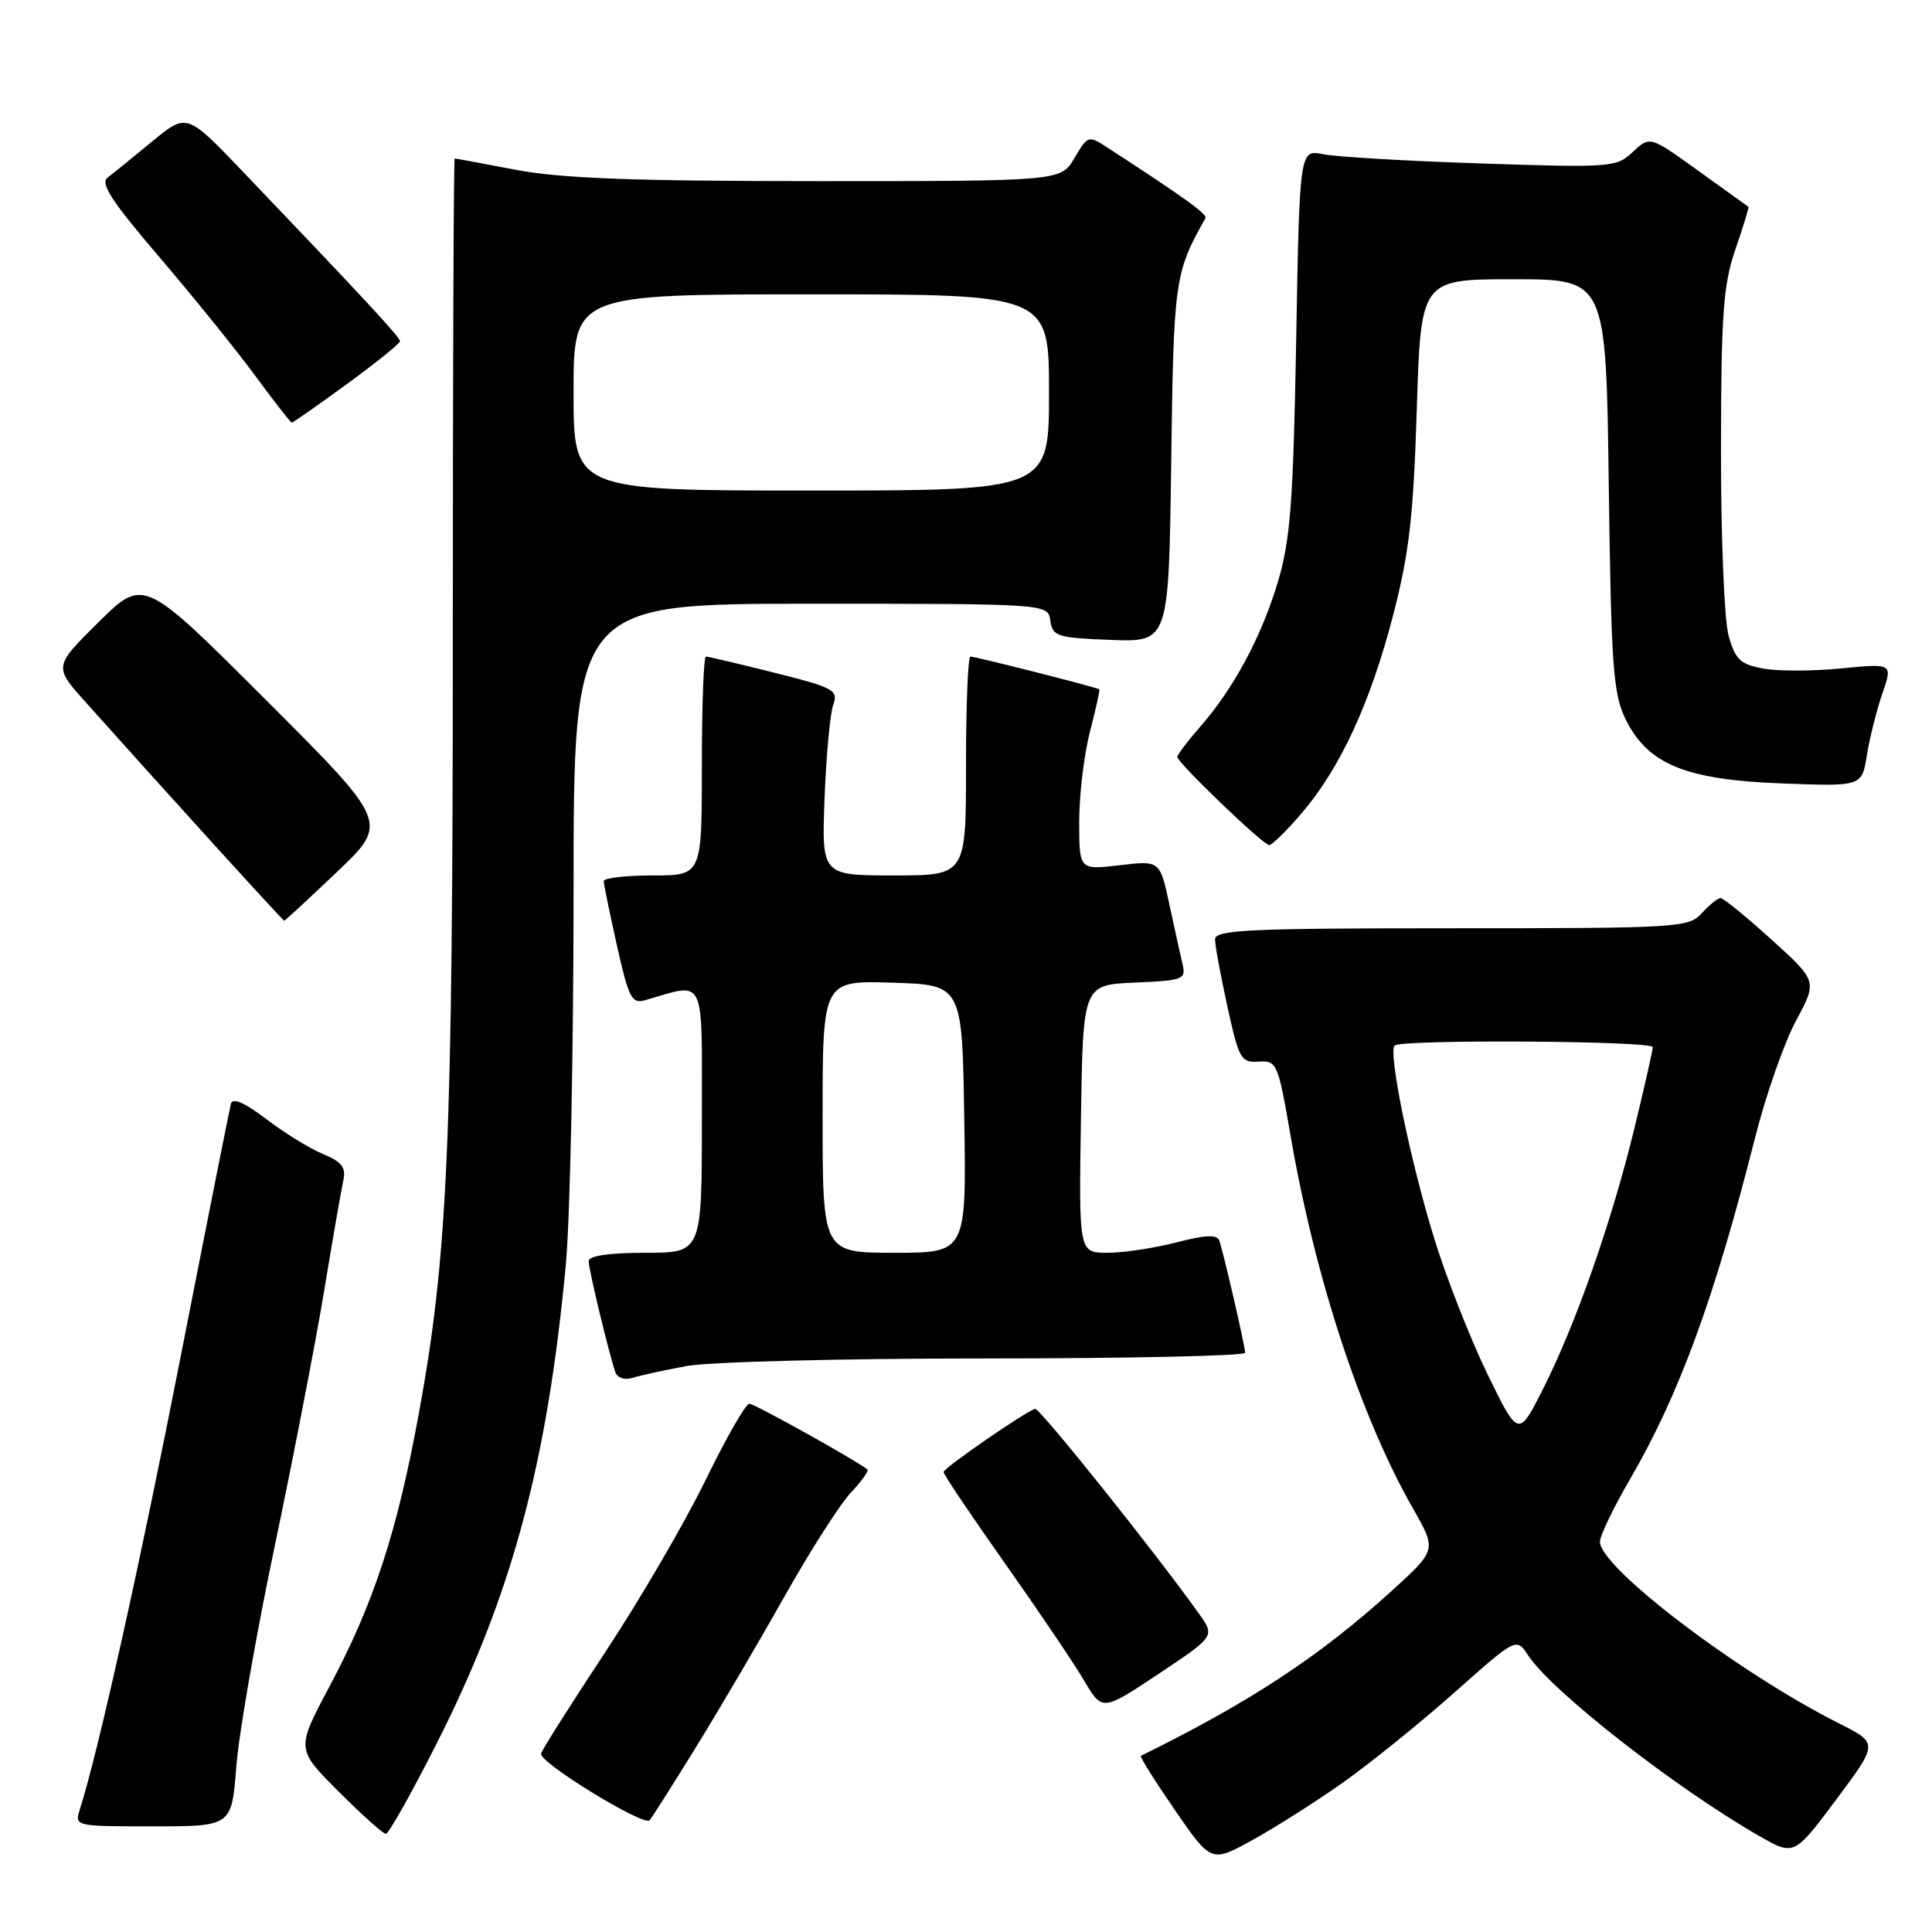<?xml version="1.0" encoding="UTF-8" standalone="no"?>
<!DOCTYPE svg PUBLIC "-//W3C//DTD SVG 1.1//EN" "http://www.w3.org/Graphics/SVG/1.1/DTD/svg11.dtd" >
<svg xmlns="http://www.w3.org/2000/svg" xmlns:xlink="http://www.w3.org/1999/xlink" version="1.1" viewBox="0 0 256 256">
 <g >
 <path fill="currentColor"
d=" M 178.00 236.16 C 181.57 233.63 188.20 228.28 192.72 224.27 C 200.93 216.97 200.93 216.97 202.49 219.35 C 205.60 224.09 221.96 236.88 233.11 243.28 C 237.73 245.92 237.73 245.92 243.31 238.45 C 248.89 230.98 248.89 230.98 243.70 228.37 C 230.36 221.66 212.00 207.71 212.00 204.29 C 212.00 203.50 213.75 199.85 215.89 196.17 C 222.48 184.86 227.15 172.13 232.55 150.77 C 233.98 145.12 236.42 138.14 237.98 135.25 C 240.81 130.00 240.81 130.00 234.73 124.50 C 231.39 121.47 228.36 119.00 227.98 119.00 C 227.61 119.00 226.50 119.90 225.50 121.00 C 223.76 122.92 222.42 123.00 192.35 123.00 C 165.42 123.00 161.00 123.21 161.00 124.47 C 161.00 125.28 161.74 129.29 162.64 133.39 C 164.16 140.33 164.45 140.83 166.78 140.67 C 169.19 140.51 169.35 140.86 171.01 150.50 C 174.25 169.33 180.31 187.78 187.26 199.94 C 190.36 205.38 190.36 205.38 184.43 210.78 C 174.88 219.46 165.69 225.51 151.17 232.66 C 150.99 232.75 153.02 235.98 155.67 239.83 C 160.50 246.83 160.50 246.83 166.00 243.79 C 169.03 242.12 174.43 238.69 178.00 236.16 Z  M 57.78 231.18 C 67.79 211.47 72.53 193.91 74.98 167.50 C 75.54 161.45 76.00 139.29 76.00 118.25 C 76.00 80.00 76.00 80.00 107.43 80.00 C 138.86 80.00 138.86 80.00 139.18 82.25 C 139.48 84.33 140.08 84.52 147.18 84.79 C 154.87 85.08 154.87 85.08 155.19 61.29 C 155.51 37.09 155.64 36.15 159.73 28.91 C 160.02 28.40 156.93 26.17 146.84 19.62 C 144.21 17.90 144.16 17.92 142.37 20.94 C 140.57 24.00 140.57 24.00 108.37 24.00 C 83.91 24.00 74.29 23.64 68.34 22.50 C 64.03 21.68 60.39 21.00 60.25 21.00 C 60.11 21.00 60.00 49.49 60.00 84.30 C 60.00 151.55 59.34 166.47 55.46 187.50 C 52.58 203.12 49.52 212.46 43.64 223.50 C 39.24 231.77 39.24 231.77 44.86 237.38 C 47.95 240.47 50.77 243.00 51.13 243.00 C 51.49 243.00 54.49 237.68 57.78 231.18 Z  M 31.31 234.08 C 31.65 229.73 33.94 216.56 36.41 204.83 C 38.87 193.10 41.82 177.88 42.96 171.00 C 44.09 164.12 45.24 157.54 45.50 156.37 C 45.87 154.70 45.28 153.94 42.81 152.92 C 41.07 152.20 37.68 150.12 35.29 148.29 C 32.45 146.12 30.83 145.41 30.60 146.24 C 30.42 146.93 27.44 161.90 23.99 179.50 C 18.57 207.17 13.03 232.06 10.58 239.75 C 9.87 241.99 9.93 242.00 20.28 242.00 C 30.70 242.00 30.70 242.00 31.31 234.08 Z  M 92.23 231.50 C 95.28 226.55 100.57 217.55 103.97 211.50 C 107.38 205.45 111.33 199.27 112.76 197.76 C 114.19 196.25 115.16 194.88 114.93 194.70 C 112.98 193.24 99.96 186.00 99.29 186.00 C 98.81 186.00 96.19 190.58 93.46 196.18 C 90.73 201.78 84.76 212.02 80.19 218.93 C 75.63 225.84 71.80 231.89 71.69 232.37 C 71.43 233.54 85.34 242.07 86.08 241.19 C 86.41 240.81 89.17 236.45 92.23 231.50 Z  M 158.86 213.81 C 153.16 205.80 137.74 186.52 137.16 186.68 C 135.91 187.01 125.06 194.50 125.03 195.05 C 125.01 195.35 128.64 200.75 133.09 207.05 C 137.54 213.35 142.28 220.36 143.62 222.63 C 146.05 226.77 146.05 226.77 153.53 221.79 C 161.00 216.81 161.00 216.81 158.86 213.81 Z  M 90.89 181.02 C 93.88 180.45 111.55 180.00 130.64 180.00 C 149.54 180.00 164.99 179.66 164.99 179.25 C 164.97 178.32 162.11 165.92 161.56 164.38 C 161.27 163.56 159.70 163.63 155.86 164.63 C 152.95 165.38 148.85 166.00 146.76 166.00 C 142.95 166.00 142.95 166.00 143.23 148.25 C 143.50 130.50 143.50 130.50 150.35 130.20 C 156.83 129.92 157.17 129.79 156.68 127.70 C 156.40 126.49 155.61 122.92 154.93 119.76 C 153.69 114.02 153.69 114.02 148.34 114.65 C 143.00 115.28 143.00 115.28 143.00 108.86 C 143.00 105.32 143.64 99.98 144.42 96.97 C 145.20 93.96 145.76 91.43 145.67 91.34 C 145.43 91.10 129.28 87.00 128.58 87.00 C 128.26 87.00 128.00 93.53 128.00 101.50 C 128.00 116.00 128.00 116.00 118.44 116.00 C 108.87 116.00 108.87 116.00 109.26 105.75 C 109.48 100.11 109.99 94.55 110.41 93.39 C 111.10 91.45 110.51 91.12 102.62 89.14 C 97.92 87.96 93.83 87.00 93.54 87.00 C 93.24 87.00 93.00 93.53 93.00 101.50 C 93.00 116.00 93.00 116.00 86.50 116.00 C 82.92 116.00 80.00 116.34 80.00 116.75 C 80.00 117.16 80.79 121.01 81.75 125.30 C 83.31 132.26 83.71 133.04 85.50 132.53 C 93.62 130.19 93.00 128.89 93.00 148.38 C 93.00 166.00 93.00 166.00 85.50 166.00 C 80.69 166.00 78.00 166.40 78.00 167.11 C 78.00 168.20 80.66 179.26 81.54 181.82 C 81.79 182.56 82.76 182.90 83.75 182.59 C 84.71 182.28 87.92 181.58 90.89 181.02 Z  M 44.68 115.51 C 51.50 109.01 51.50 109.01 35.26 92.77 C 19.03 76.54 19.03 76.54 13.07 82.43 C 7.12 88.32 7.12 88.32 11.31 93.00 C 22.07 105.04 37.48 122.00 37.66 122.00 C 37.77 122.00 40.93 119.08 44.68 115.51 Z  M 172.48 107.75 C 177.59 101.78 181.58 93.15 184.60 81.50 C 186.73 73.31 187.29 68.38 187.73 54.25 C 188.27 37.00 188.27 37.00 200.54 37.00 C 212.81 37.00 212.81 37.00 213.17 64.25 C 213.49 88.40 213.75 91.93 215.40 95.30 C 218.35 101.28 223.32 103.32 236.11 103.81 C 246.71 104.21 246.71 104.21 247.37 100.07 C 247.74 97.79 248.66 94.12 249.42 91.91 C 250.80 87.90 250.80 87.90 243.96 88.57 C 240.20 88.94 235.54 88.95 233.60 88.58 C 230.59 88.02 229.92 87.38 229.04 84.21 C 228.48 82.17 228.02 71.05 228.04 59.50 C 228.06 41.53 228.34 37.71 229.96 33.01 C 231.00 29.99 231.77 27.47 231.68 27.41 C 231.58 27.34 228.60 25.20 225.06 22.65 C 218.62 18.01 218.62 18.01 216.36 20.13 C 214.18 22.18 213.48 22.23 196.30 21.66 C 186.51 21.34 177.08 20.79 175.35 20.44 C 172.20 19.80 172.20 19.80 171.75 45.15 C 171.36 66.60 170.99 71.52 169.32 77.12 C 167.14 84.41 163.44 91.29 158.93 96.42 C 157.32 98.26 156.00 100.00 156.00 100.30 C 156.00 101.05 167.36 111.96 168.17 111.98 C 168.54 111.99 170.48 110.09 172.48 107.75 Z  M 45.98 50.88 C 49.84 48.06 53.00 45.51 53.00 45.21 C 53.00 44.68 48.18 39.48 32.17 22.73 C 24.75 14.97 24.75 14.97 20.18 18.73 C 17.67 20.81 15.02 22.95 14.28 23.51 C 13.24 24.29 14.73 26.59 21.07 34.01 C 25.53 39.23 31.26 46.31 33.79 49.75 C 36.32 53.19 38.51 56.00 38.67 56.00 C 38.83 56.00 42.12 53.69 45.98 50.88 Z  M 197.06 182.00 C 194.79 177.32 191.61 169.22 190.01 164.00 C 186.85 153.75 183.92 139.41 184.79 138.54 C 185.63 137.70 219.00 137.91 219.00 138.75 C 219.00 139.16 217.90 144.00 216.57 149.50 C 213.55 161.90 208.80 175.46 204.48 184.00 C 201.20 190.50 201.20 190.50 197.06 182.00 Z  M 76.00 52.00 C 76.00 39.00 76.00 39.00 107.50 39.00 C 139.00 39.00 139.00 39.00 139.00 52.00 C 139.00 65.00 139.00 65.00 107.50 65.00 C 76.00 65.00 76.00 65.00 76.00 52.00 Z  M 109.00 147.96 C 109.00 129.92 109.00 129.92 118.25 130.21 C 127.50 130.50 127.50 130.50 127.77 148.25 C 128.05 166.00 128.05 166.00 118.52 166.00 C 109.00 166.00 109.00 166.00 109.00 147.96 Z "/>
</g>
</svg>